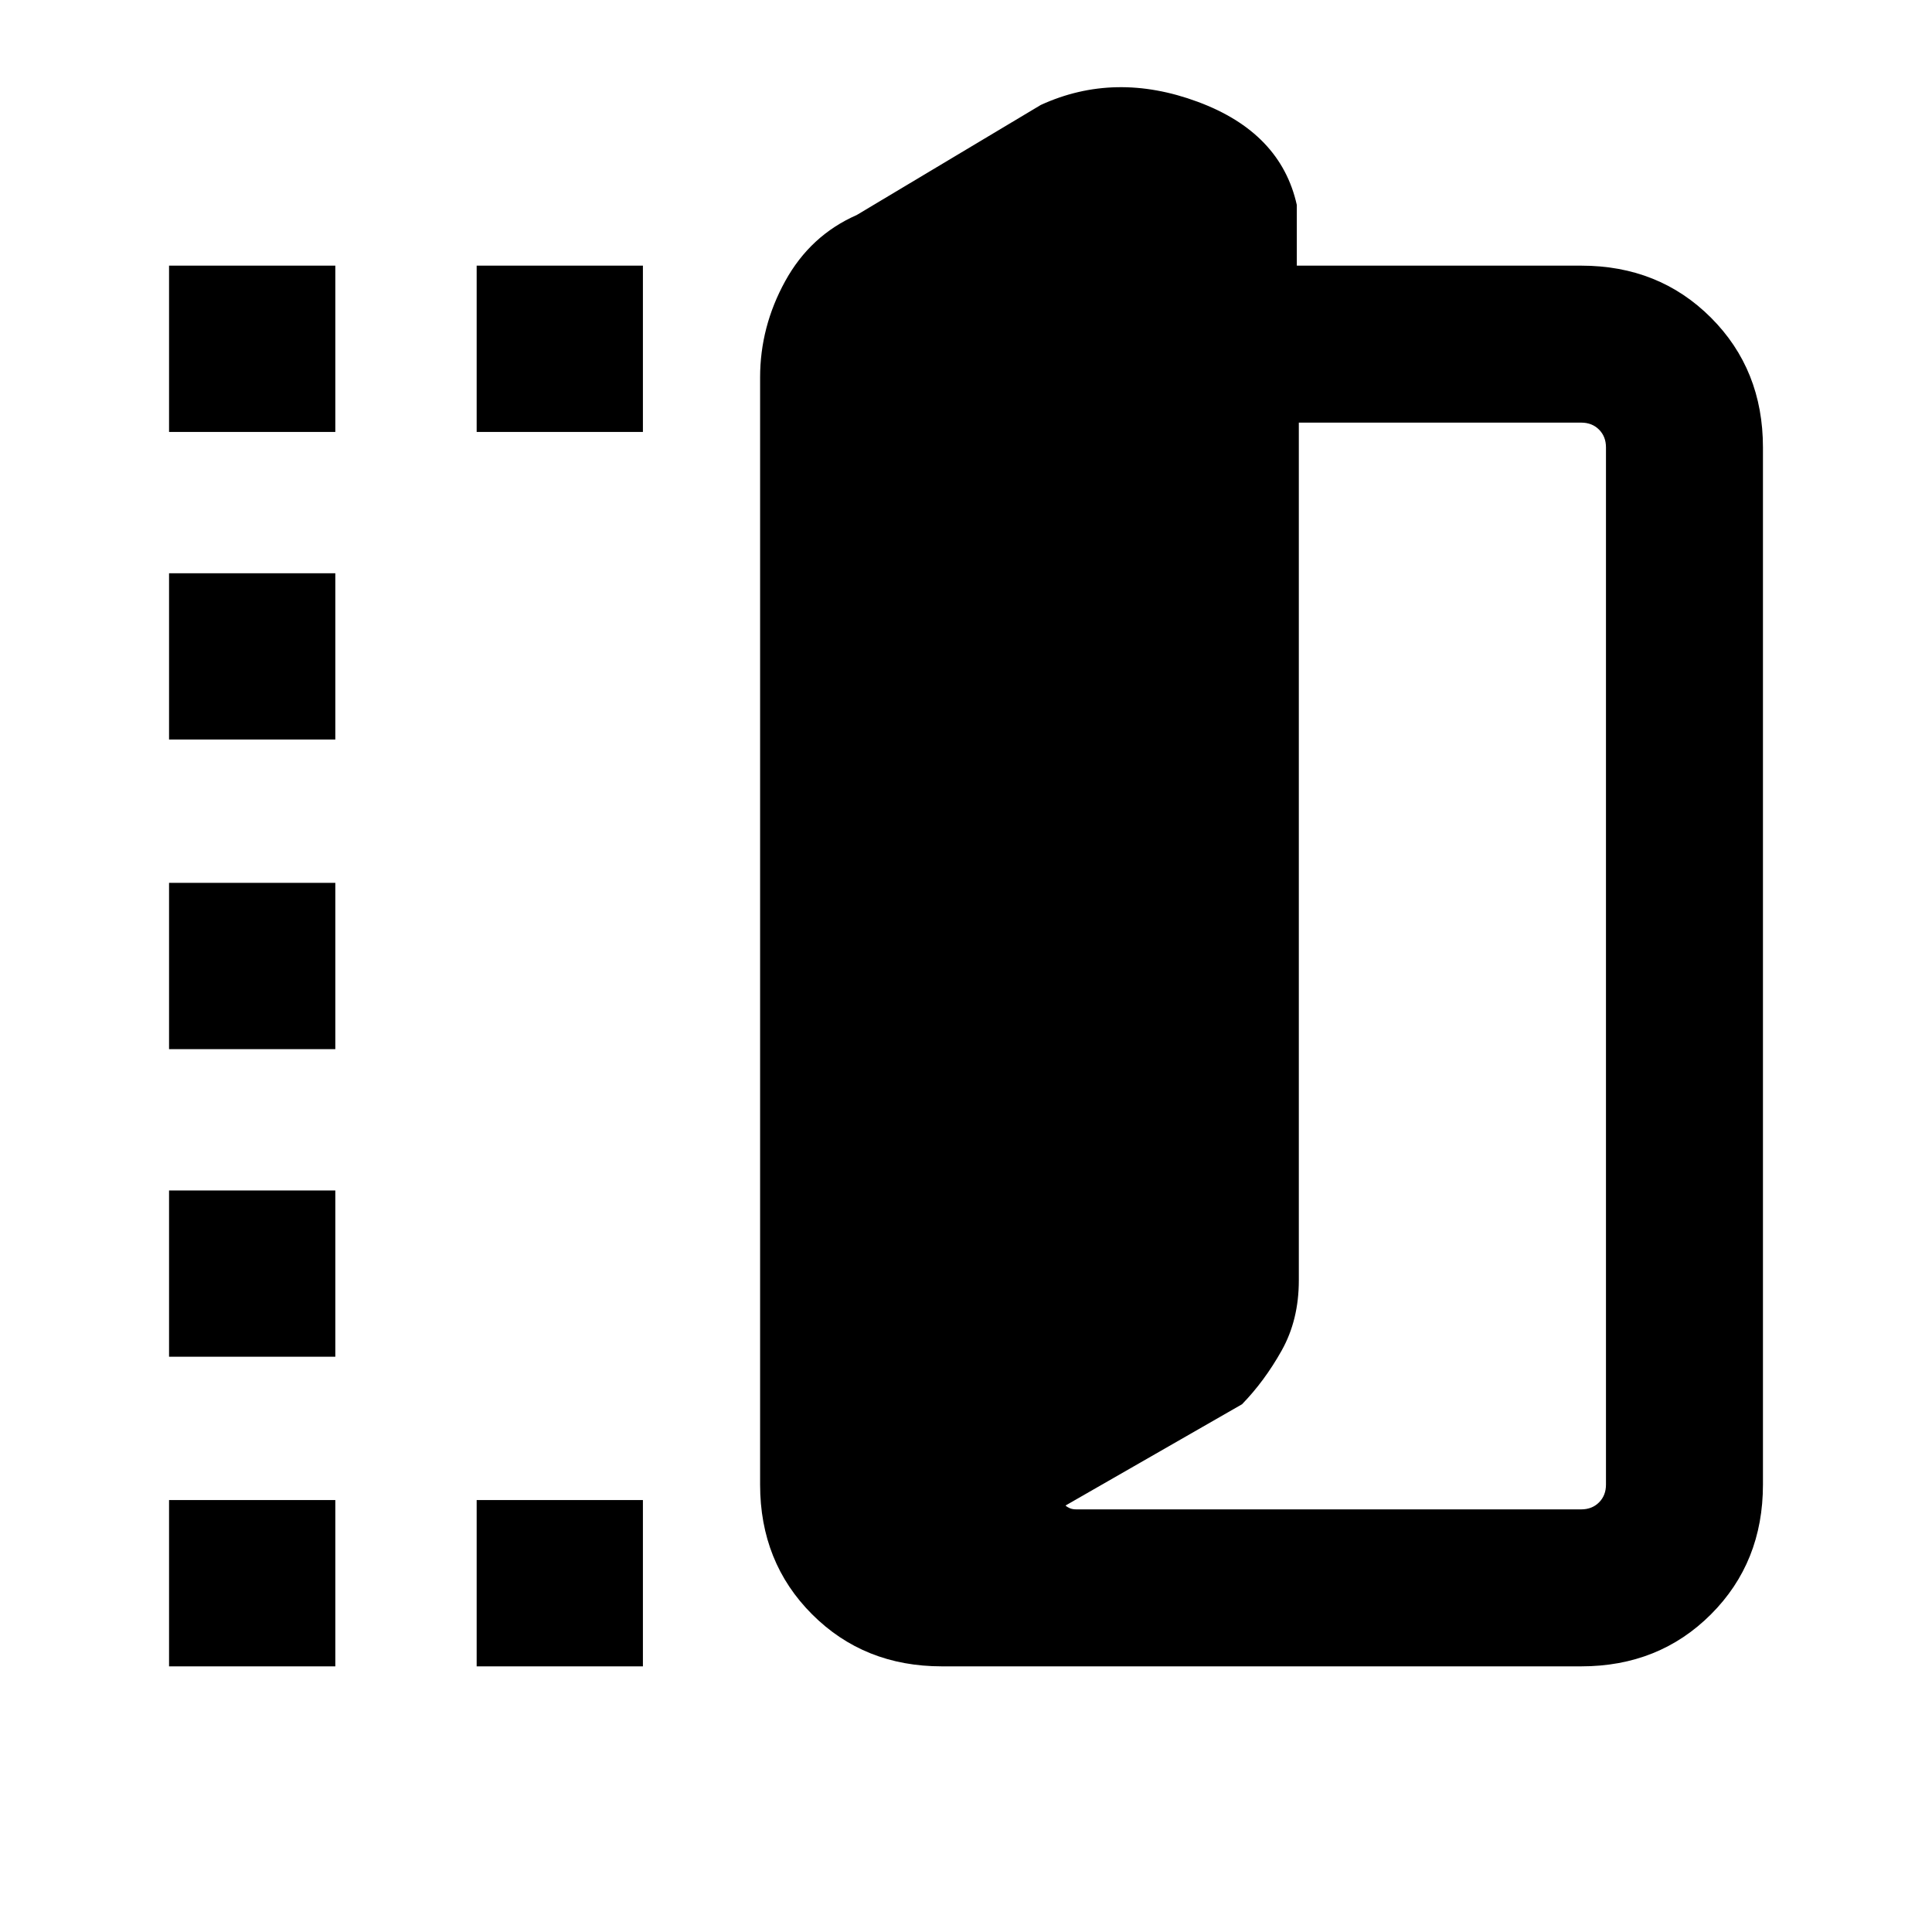 <svg xmlns="http://www.w3.org/2000/svg" height="20" viewBox="0 -960 960 960" width="20"><path d="M468-132q-38.62 0-64.46-25.84-25.85-25.85-25.85-64.47v-550.15q0-25.2 12.49-47.88 12.49-22.68 35.51-32.81l91.46-54.69q36.76-16.85 77.99-1.58 41.24 15.27 49.24 51.27V-828h141.31q38.62 0 64.47 25.84Q876-776.31 876-737.69v515.38q0 38.62-25.84 64.47Q824.31-132 785.69-132H468Zm61.46-79.92q.77.77 2.11 1.34 1.35.58 3.27.58h250.85q5.39 0 8.85-3.46t3.46-8.85v-515.38q0-5.39-3.46-8.85t-8.85-3.46H645.38v426.19q0 19.67-8.53 34.89-8.54 15.23-19.7 26.69l-87.69 50.31ZM84-745.38V-828h82.62v82.62H84ZM84-132v-82.62h82.62V-132H84Zm0-153.85v-82.61h82.62v82.61H84Zm0-152.84v-82.62h82.62v82.62H84Zm0-153.85v-82.61h82.62v82.61H84Zm152.85-152.84V-828h82.61v82.62h-82.61Zm0 613.38v-82.62h82.61V-132h-82.61Z"/></svg>